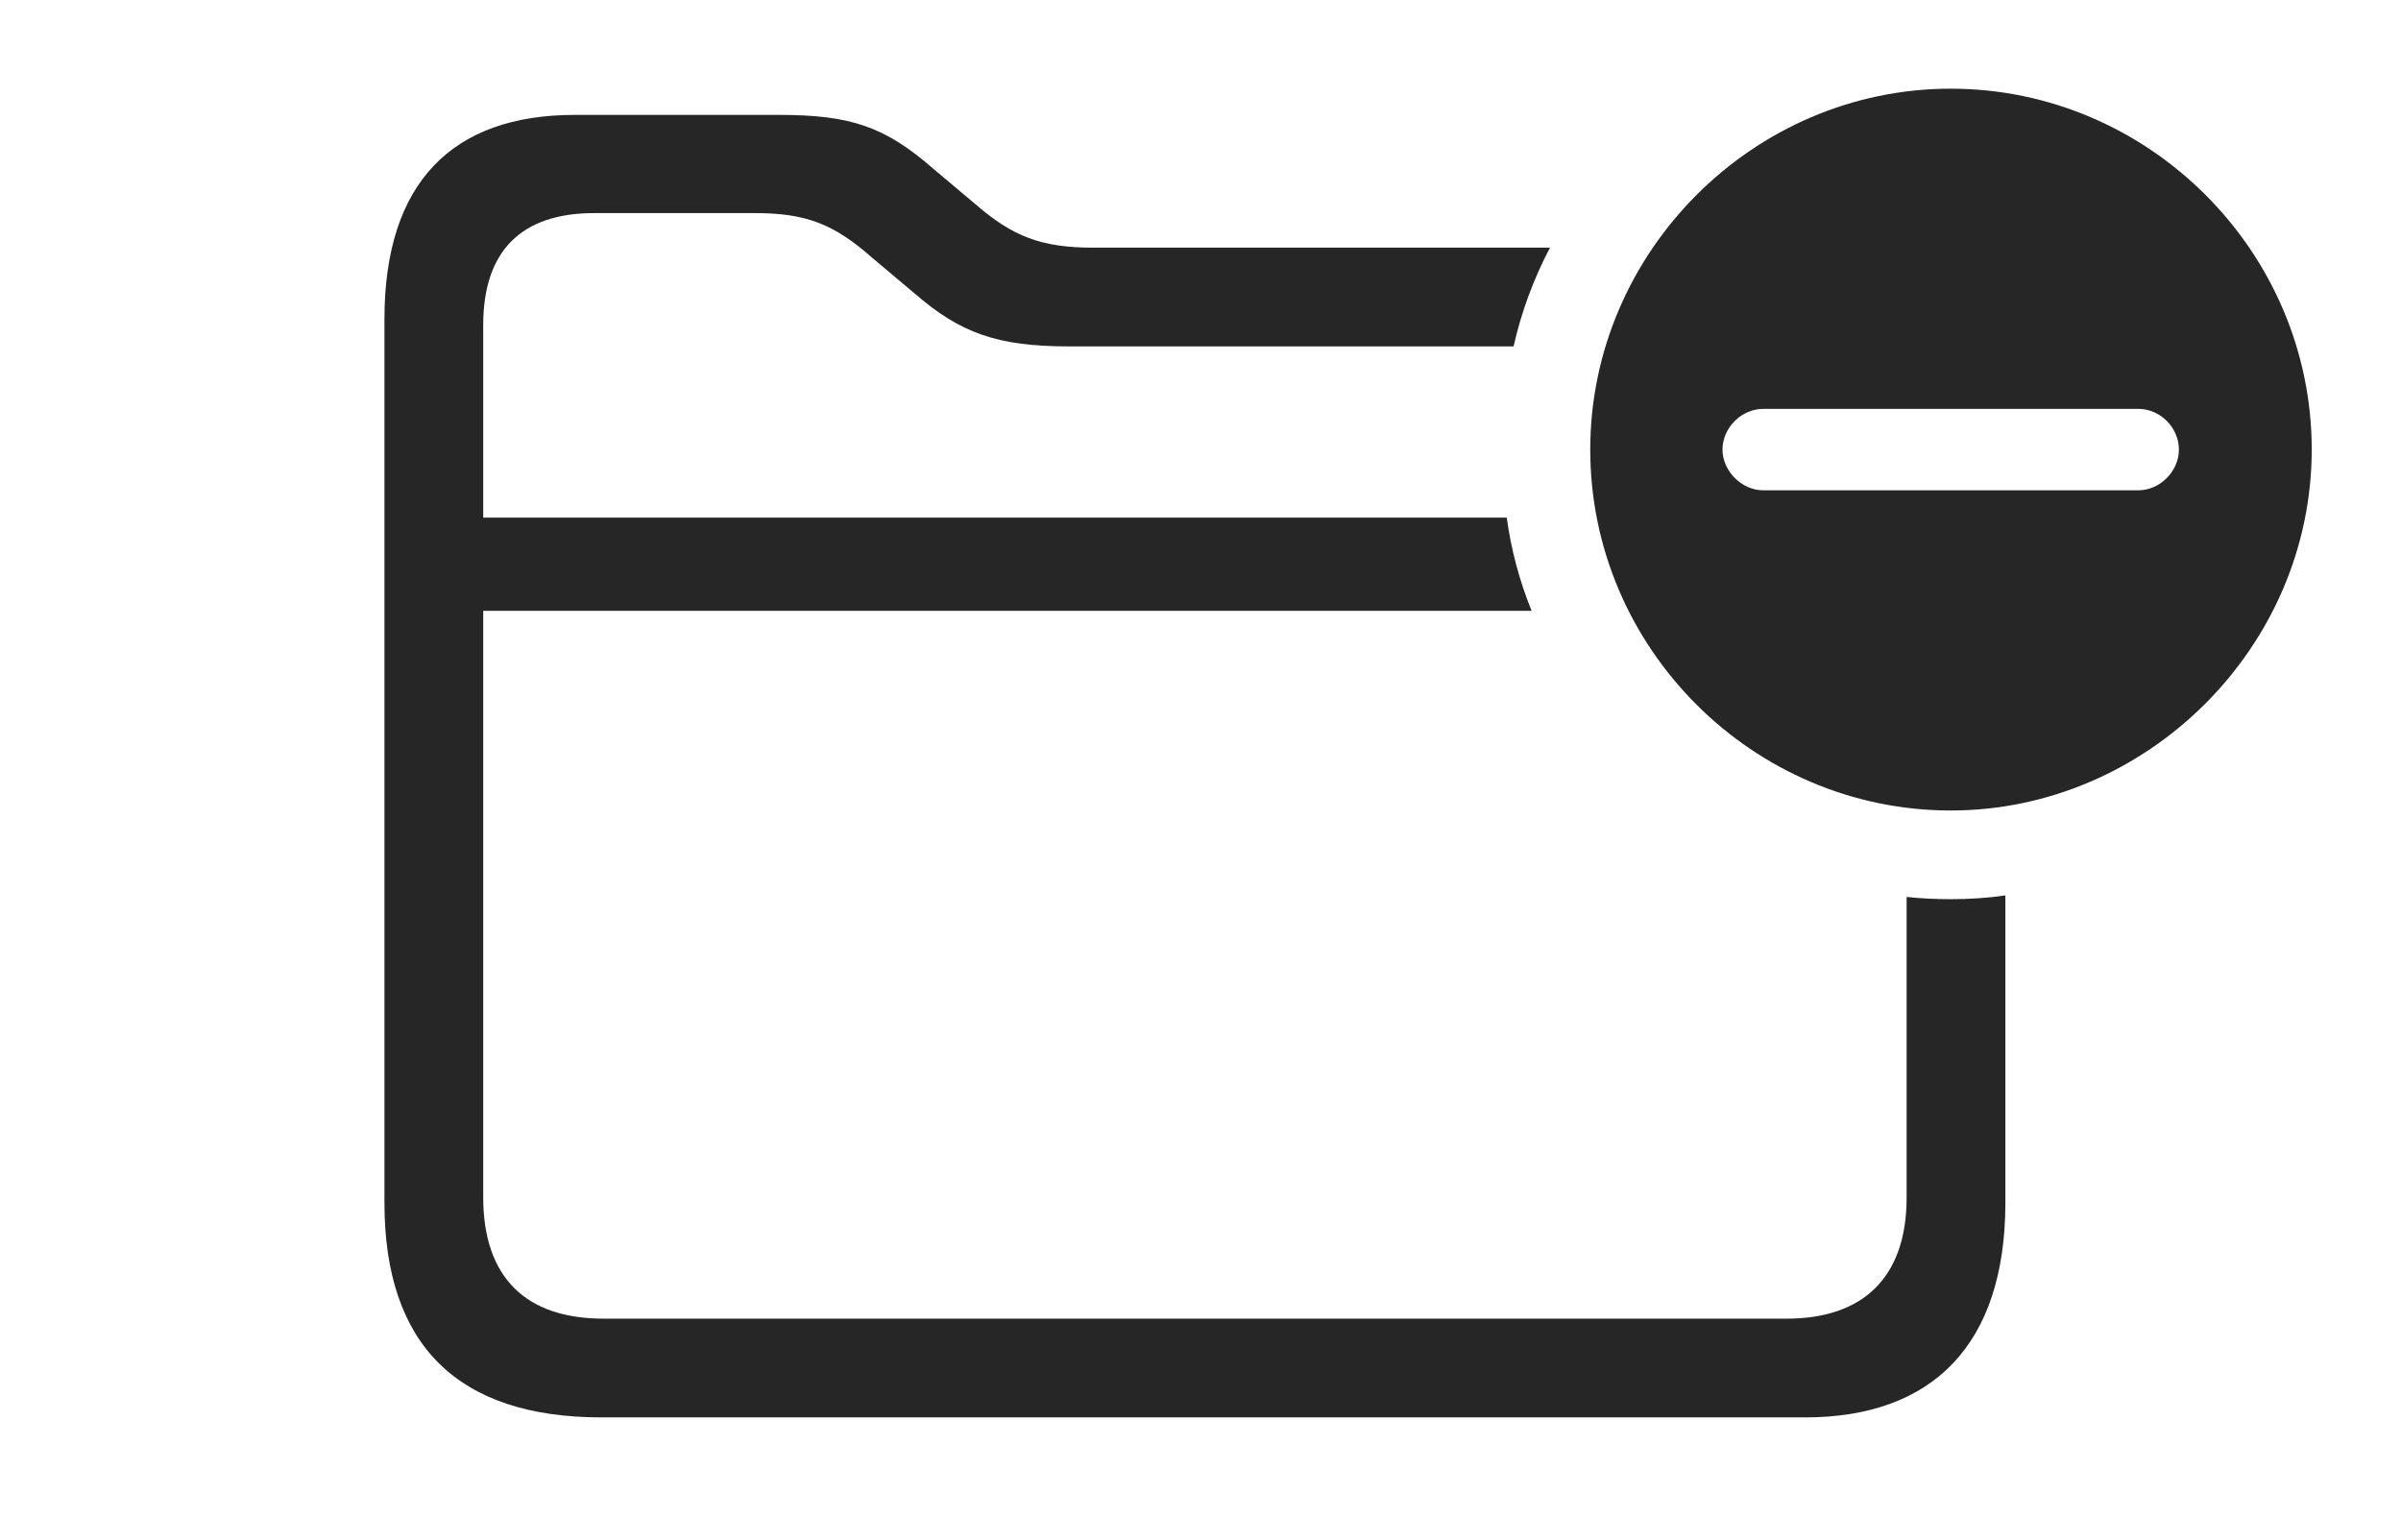 <?xml version="1.0" encoding="UTF-8"?>
<!--Generator: Apple Native CoreSVG 326-->
<!DOCTYPE svg
PUBLIC "-//W3C//DTD SVG 1.1//EN"
       "http://www.w3.org/Graphics/SVG/1.1/DTD/svg11.dtd">
<svg version="1.1" xmlns="http://www.w3.org/2000/svg" xmlns:xlink="http://www.w3.org/1999/xlink" viewBox="0 0 84.043 53.926">
 <g>
  <rect height="53.926" opacity="0" width="84.043" x="0" y="0"/>
  <path d="M32.656 5.898L34.141 7.148C35.449 8.281 36.445 8.672 38.281 8.672L54.255 8.672C53.686 9.752 53.255 10.911 52.98 12.129L37.422 12.129C34.902 12.129 33.613 11.66 32.012 10.273L30.527 9.023C29.199 7.852 28.223 7.461 26.426 7.461L20.801 7.461C18.262 7.461 16.914 8.77 16.914 11.387L16.914 18.125L52.741 18.125C52.896 19.262 53.192 20.354 53.611 21.387L16.914 21.387L16.914 41.914C16.914 44.727 18.398 46.172 21.133 46.172L62.539 46.172C65.215 46.172 66.738 44.727 66.738 41.934L66.738 31.406C67.246 31.459 67.761 31.484 68.281 31.484C68.929 31.484 69.57 31.444 70.195 31.352L70.195 42.109C70.195 47.07 67.656 49.629 63.184 49.629L21.055 49.629C16.016 49.629 13.457 47.09 13.457 42.109L13.457 11.172C13.457 6.387 15.84 4.023 20.117 4.023L27.285 4.023C29.805 4.023 30.996 4.453 32.656 5.898Z" fill="black" fill-opacity="0.85"/>
  <path d="M80.918 15.742C80.918 22.656 75.156 28.379 68.281 28.379C61.367 28.379 55.664 22.695 55.664 15.742C55.664 8.828 61.367 3.105 68.281 3.105C75.215 3.105 80.918 8.809 80.918 15.742ZM61.719 14.316C60.957 14.316 60.293 14.98 60.293 15.742C60.293 16.484 60.957 17.168 61.719 17.168L74.844 17.168C75.625 17.168 76.269 16.484 76.269 15.742C76.269 14.98 75.625 14.316 74.844 14.316Z" fill="black" fill-opacity="0.85"/>
 </g>
</svg>
